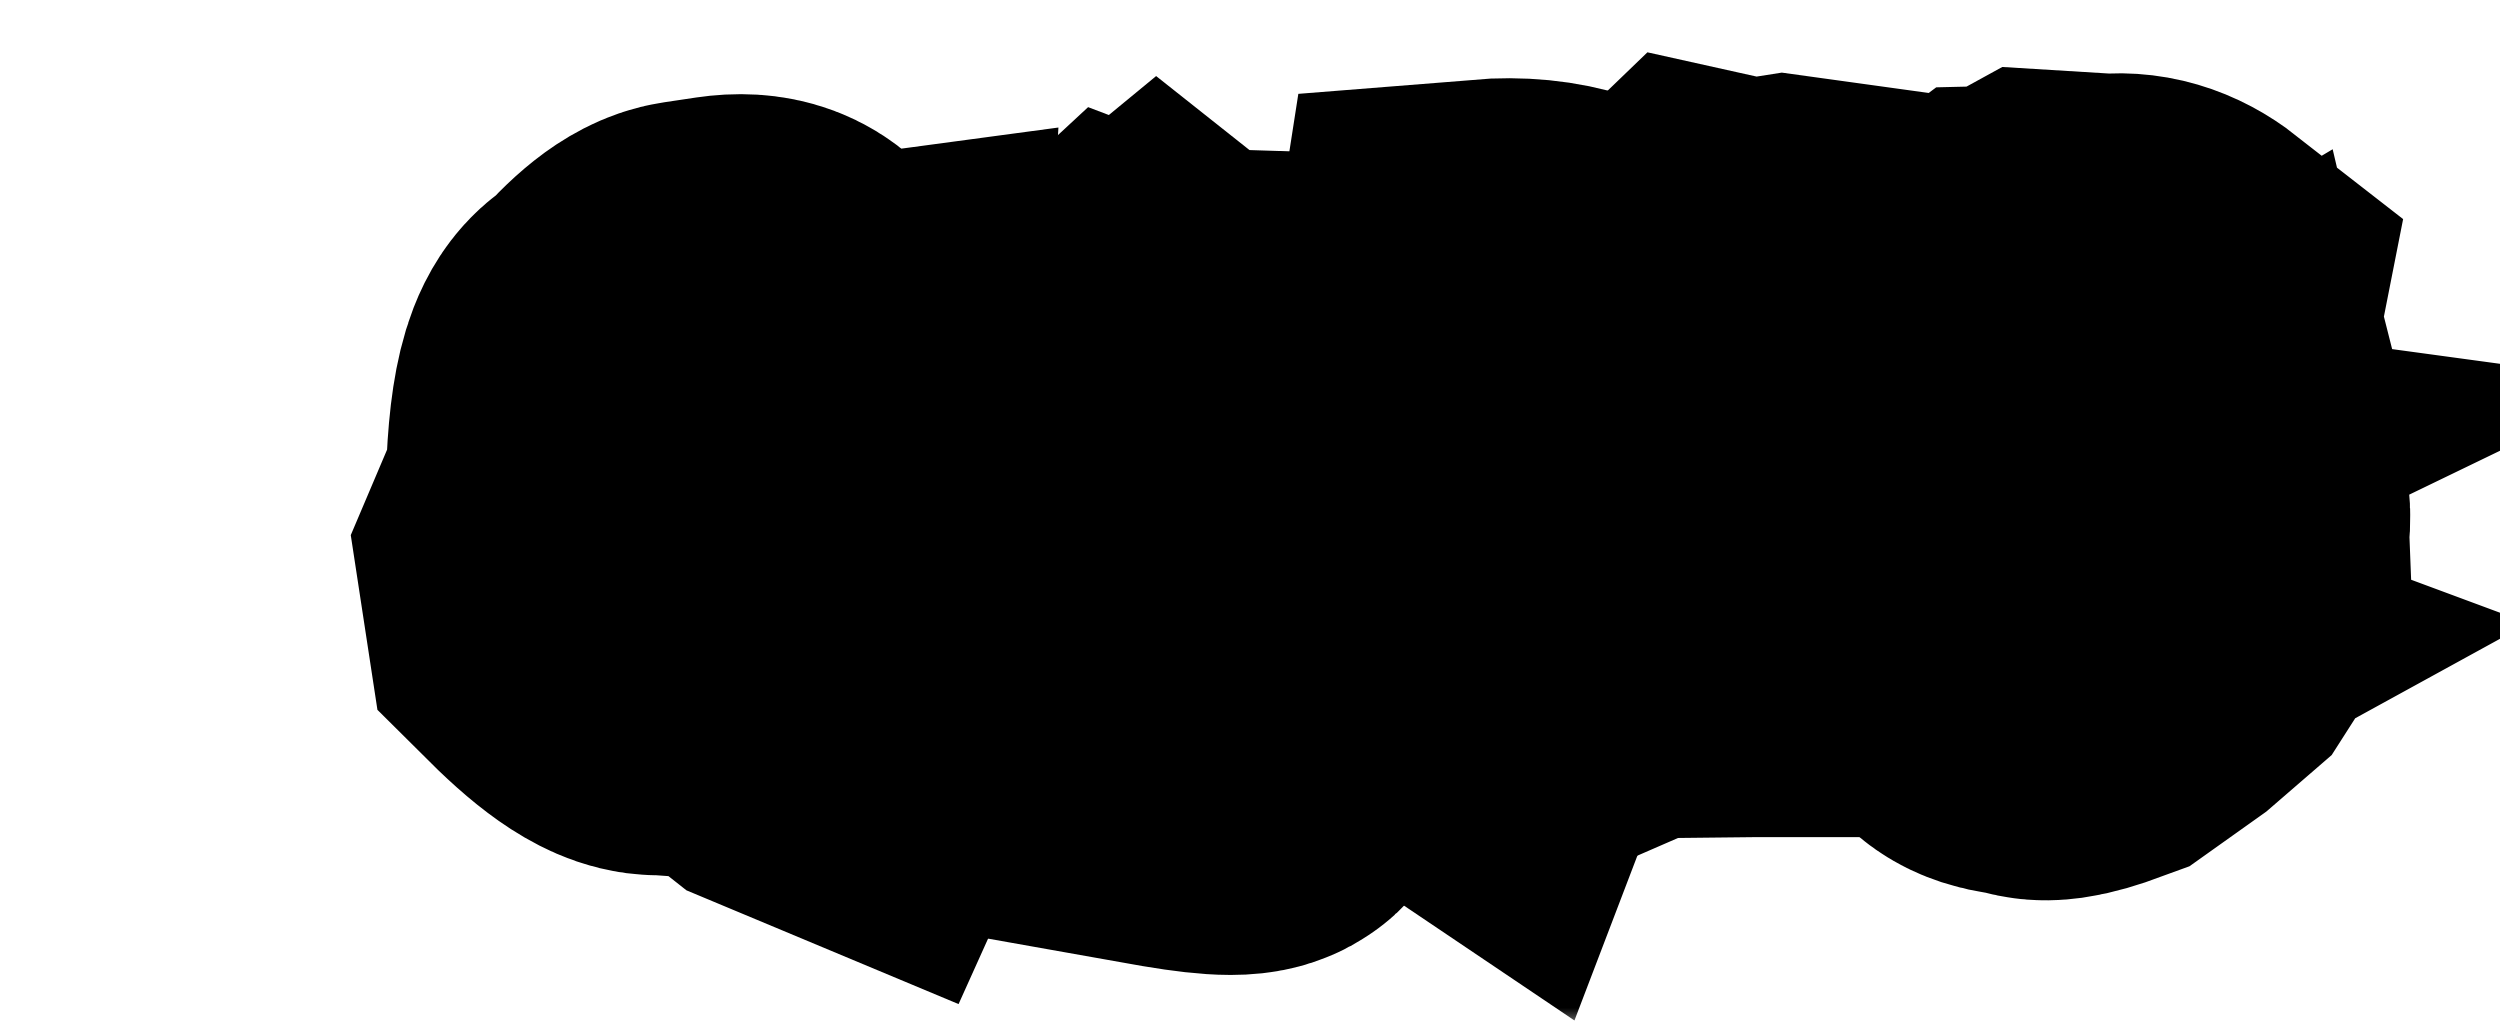 <svg width="68" height="28" viewBox="0 0 68 28" fill="none" xmlns="http://www.w3.org/2000/svg">
<g filter="url(#filter0_dd_35_327)">
<mask id="path-1-outside-1_35_327" maskUnits="userSpaceOnUse" x="-0.271" y="-0.083" width="64" height="27" fill="black">
<rect fill="white" x="-0.271" y="-0.083" width="64" height="27"/>
<path d="M9.948 7.717L10.816 7.587C11.436 7.496 11.842 7.648 12.033 8.045C12.658 8.273 13.002 8.605 13.065 9.043L13.12 9.419L13.373 9.385L13.154 13.117L13.298 13.22L13.318 13.35L13.154 15.435L12.013 16.248C13.517 17.556 14.323 18.073 14.433 17.8L14.166 18.121L14.125 18.251L14.002 18.524L12.744 17.998L11.117 16.713L8.909 17.061L10.044 16.877L8.998 16.802C8.57 16.866 7.87 16.414 6.899 15.448L6.729 14.334L7.487 12.55C7.515 10.248 7.804 9.057 8.355 8.975C9.016 8.195 9.547 7.776 9.948 7.717ZM9.319 13.459L9.456 13.568L9.47 13.691L9.422 14.211L9.593 14.566L10.96 14.341C11.361 14.277 11.486 13.192 11.336 11.087L11.185 9.959L10.796 9.645C10.181 9.74 9.862 10.26 9.839 11.203L9.319 13.459Z"/>
<path d="M22.52 8.783L22.814 9.016L23.887 9.05L23.859 9.282L24.721 9.453C24.949 9.202 25.534 9.177 26.477 9.378C26.569 10.207 26.496 10.864 26.259 11.347L26.477 11.825L26.45 12.803L26.409 15.585L26.197 15.77L25.623 17.547L25.233 19.064L24.946 19.365C24.933 19.57 24.317 19.57 23.101 19.365L22.369 19.235L22.403 18.709C22.649 18.399 23.003 17.041 23.463 14.635L23.668 12.099L23.586 11.982C23.6 11.9 23.659 11.529 23.764 10.868L22.704 10.834L22.349 10.868L22.048 10.649L21.494 10.547V10.485L21.645 10.362L21.515 10.137L21.809 9.487L21.672 9.098L21.945 8.845L22.287 8.975L22.52 8.783Z"/>
<path d="M30.914 17.561L30.436 17.239L29.048 16.528C28.898 16.369 28.815 16.198 28.802 16.016L28.843 15.927L29.349 15.216V14.819L29.991 13.767L30.012 13.712C29.98 13.584 30.069 13.122 30.278 12.324C30.246 11.773 30.319 11.224 30.497 10.677L30.545 10.704L30.743 9.822L30.846 9.795L30.866 9.747L31.317 8.428L31.516 7.149C32.24 7.09 32.892 7.154 33.471 7.341L33.519 7.361C33.628 7.411 33.655 7.532 33.601 7.724L33.956 7.785C33.077 10.246 32.685 11.597 32.78 11.839L32.685 11.9C32.475 13.436 32.233 14.544 31.96 15.223C31.846 15.51 31.579 16.079 31.16 16.932L30.969 17.246L31.017 17.438L30.948 17.472L30.914 17.561Z"/>
<path d="M37.654 6.979L38.235 7.108L38.953 7.129L39.52 7.04L40.949 7.238L41.141 7.525L41.024 8.865L40.867 11.791H40.963L40.778 12.167L40.867 12.823L40.778 13.671L41.059 13.767L41.81 13.575C42.07 13.662 42.259 13.819 42.378 14.047V14.703L42.282 14.799L42.378 14.895V15.271C42.342 15.334 42.259 15.489 42.132 15.735L41.66 15.64L40.874 15.482V15.578H41.065L40.874 15.77H38.714L36.868 15.79C36.563 15.649 36.39 15.478 36.349 15.277C36.417 14.717 36.33 14.409 36.089 14.354L36.369 14.163L36.465 14.259H36.656C36.697 13.944 36.791 13.787 36.937 13.787L38.611 13.726L38.707 13.637L38.611 13.541L38.577 13.083L38.523 11.039L38.707 9.07L38.427 8.879L37.524 8.94L36.684 8.845L36.431 7.826C36.444 7.275 36.663 7.086 37.087 7.259L37.463 7.163L37.654 6.979Z"/>
<path d="M47.724 17.212C46.935 17.504 46.495 17.565 46.404 17.396C45.798 17.378 45.436 17.26 45.317 17.041L45.379 17.007C45.01 16.87 44.773 16.706 44.668 16.515L44.654 16.316L43.984 15.592L43.964 14.915L43.813 14.799L43.759 14.56L43.608 14.437C43.741 14.14 43.702 13.799 43.492 13.411L43.554 13.37L43.458 13.356C43.362 13.046 43.353 12.871 43.431 12.83L43.328 12.816L43.26 12.372L43.198 12.399L43.232 12.317L43.178 12.215L43.041 12.29L43.007 12.242C43.121 11.818 43.096 11.442 42.932 11.114C43.173 10.745 43.319 10.369 43.369 9.986L43.677 9.262L44.654 7.977L45.092 7.806L45.721 7.334C45.962 7.329 46.331 7.19 46.828 6.917L48.387 7.013C48.865 6.94 49.323 7.074 49.761 7.416C49.715 7.648 49.745 7.972 49.85 8.387C49.727 8.455 49.676 8.733 49.699 9.221C49.594 9.28 49.588 9.535 49.679 9.986C49.569 10.219 49.544 10.392 49.603 10.506L49.713 10.52L49.733 10.567L49.692 10.656L49.911 10.882C49.984 11.019 49.991 11.196 49.932 11.415C50.15 11.748 50.292 11.898 50.355 11.866C50.551 12.7 50.606 13.172 50.52 13.281L50.554 14.149C50.294 14.295 50.212 14.523 50.308 14.833L49.836 15.571L48.934 16.351L47.724 17.212ZM48.291 13.015L48.202 12.994L47.983 12.454L47.696 12.085C47.373 11.114 47.313 10.572 47.519 10.458C47.76 10.121 47.838 9.879 47.751 9.733C47.637 9.519 47.635 9.367 47.744 9.275L47.84 9.289L47.867 9.207C47.812 9.116 47.546 9.066 47.067 9.057L46.883 9.159L46.849 9.248L46.76 9.228L46.268 9.501C45.721 10.235 45.504 11.146 45.618 12.235L46.473 14.942C46.696 15.339 47.108 15.508 47.71 15.448L47.895 15.346C47.949 15.1 48.047 14.935 48.188 14.854C48.106 14.712 48.143 14.491 48.298 14.19C48.239 14.081 48.252 13.769 48.339 13.254L48.291 13.015Z"/>
</mask>
<path d="M9.948 7.717L10.816 7.587C11.436 7.496 11.842 7.648 12.033 8.045C12.658 8.273 13.002 8.605 13.065 9.043L13.12 9.419L13.373 9.385L13.154 13.117L13.298 13.22L13.318 13.35L13.154 15.435L12.013 16.248C13.517 17.556 14.323 18.073 14.433 17.8L14.166 18.121L14.125 18.251L14.002 18.524L12.744 17.998L11.117 16.713L8.909 17.061L10.044 16.877L8.998 16.802C8.57 16.866 7.87 16.414 6.899 15.448L6.729 14.334L7.487 12.55C7.515 10.248 7.804 9.057 8.355 8.975C9.016 8.195 9.547 7.776 9.948 7.717ZM9.319 13.459L9.456 13.568L9.47 13.691L9.422 14.211L9.593 14.566L10.96 14.341C11.361 14.277 11.486 13.192 11.336 11.087L11.185 9.959L10.796 9.645C10.181 9.74 9.862 10.26 9.839 11.203L9.319 13.459Z" fill="#FAEDCD"/>
<path d="M22.52 8.783L22.814 9.016L23.887 9.05L23.859 9.282L24.721 9.453C24.949 9.202 25.534 9.177 26.477 9.378C26.569 10.207 26.496 10.864 26.259 11.347L26.477 11.825L26.45 12.803L26.409 15.585L26.197 15.77L25.623 17.547L25.233 19.064L24.946 19.365C24.933 19.57 24.317 19.57 23.101 19.365L22.369 19.235L22.403 18.709C22.649 18.399 23.003 17.041 23.463 14.635L23.668 12.099L23.586 11.982C23.6 11.9 23.659 11.529 23.764 10.868L22.704 10.834L22.349 10.868L22.048 10.649L21.494 10.547V10.485L21.645 10.362L21.515 10.137L21.809 9.487L21.672 9.098L21.945 8.845L22.287 8.975L22.52 8.783Z" fill="#FAEDCD"/>
<path d="M30.914 17.561L30.436 17.239L29.048 16.528C28.898 16.369 28.815 16.198 28.802 16.016L28.843 15.927L29.349 15.216V14.819L29.991 13.767L30.012 13.712C29.98 13.584 30.069 13.122 30.278 12.324C30.246 11.773 30.319 11.224 30.497 10.677L30.545 10.704L30.743 9.822L30.846 9.795L30.866 9.747L31.317 8.428L31.516 7.149C32.24 7.09 32.892 7.154 33.471 7.341L33.519 7.361C33.628 7.411 33.655 7.532 33.601 7.724L33.956 7.785C33.077 10.246 32.685 11.597 32.78 11.839L32.685 11.9C32.475 13.436 32.233 14.544 31.96 15.223C31.846 15.51 31.579 16.079 31.16 16.932L30.969 17.246L31.017 17.438L30.948 17.472L30.914 17.561Z" fill="#FAEDCD"/>
<path d="M37.654 6.979L38.235 7.108L38.953 7.129L39.52 7.04L40.949 7.238L41.141 7.525L41.024 8.865L40.867 11.791H40.963L40.778 12.167L40.867 12.823L40.778 13.671L41.059 13.767L41.81 13.575C42.07 13.662 42.259 13.819 42.378 14.047V14.703L42.282 14.799L42.378 14.895V15.271C42.342 15.334 42.259 15.489 42.132 15.735L41.66 15.64L40.874 15.482V15.578H41.065L40.874 15.77H38.714L36.868 15.79C36.563 15.649 36.39 15.478 36.349 15.277C36.417 14.717 36.33 14.409 36.089 14.354L36.369 14.163L36.465 14.259H36.656C36.697 13.944 36.791 13.787 36.937 13.787L38.611 13.726L38.707 13.637L38.611 13.541L38.577 13.083L38.523 11.039L38.707 9.07L38.427 8.879L37.524 8.94L36.684 8.845L36.431 7.826C36.444 7.275 36.663 7.086 37.087 7.259L37.463 7.163L37.654 6.979Z" fill="#FAEDCD"/>
<path d="M47.724 17.212C46.935 17.504 46.495 17.565 46.404 17.396C45.798 17.378 45.436 17.26 45.317 17.041L45.379 17.007C45.01 16.87 44.773 16.706 44.668 16.515L44.654 16.316L43.984 15.592L43.964 14.915L43.813 14.799L43.759 14.56L43.608 14.437C43.741 14.14 43.702 13.799 43.492 13.411L43.554 13.37L43.458 13.356C43.362 13.046 43.353 12.871 43.431 12.83L43.328 12.816L43.26 12.372L43.198 12.399L43.232 12.317L43.178 12.215L43.041 12.29L43.007 12.242C43.121 11.818 43.096 11.442 42.932 11.114C43.173 10.745 43.319 10.369 43.369 9.986L43.677 9.262L44.654 7.977L45.092 7.806L45.721 7.334C45.962 7.329 46.331 7.19 46.828 6.917L48.387 7.013C48.865 6.94 49.323 7.074 49.761 7.416C49.715 7.648 49.745 7.972 49.85 8.387C49.727 8.455 49.676 8.733 49.699 9.221C49.594 9.28 49.588 9.535 49.679 9.986C49.569 10.219 49.544 10.392 49.603 10.506L49.713 10.52L49.733 10.567L49.692 10.656L49.911 10.882C49.984 11.019 49.991 11.196 49.932 11.415C50.15 11.748 50.292 11.898 50.355 11.866C50.551 12.7 50.606 13.172 50.52 13.281L50.554 14.149C50.294 14.295 50.212 14.523 50.308 14.833L49.836 15.571L48.934 16.351L47.724 17.212ZM48.291 13.015L48.202 12.994L47.983 12.454L47.696 12.085C47.373 11.114 47.313 10.572 47.519 10.458C47.76 10.121 47.838 9.879 47.751 9.733C47.637 9.519 47.635 9.367 47.744 9.275L47.84 9.289L47.867 9.207C47.812 9.116 47.546 9.066 47.067 9.057L46.883 9.159L46.849 9.248L46.76 9.228L46.268 9.501C45.721 10.235 45.504 11.146 45.618 12.235L46.473 14.942C46.696 15.339 47.108 15.508 47.71 15.448L47.895 15.346C47.949 15.1 48.047 14.935 48.188 14.854C48.106 14.712 48.143 14.491 48.298 14.19C48.239 14.081 48.252 13.769 48.339 13.254L48.291 13.015Z" fill="#FAEDCD"/>
<path d="M9.948 7.717L10.816 7.587C11.436 7.496 11.842 7.648 12.033 8.045C12.658 8.273 13.002 8.605 13.065 9.043L13.12 9.419L13.373 9.385L13.154 13.117L13.298 13.22L13.318 13.35L13.154 15.435L12.013 16.248C13.517 17.556 14.323 18.073 14.433 17.8L14.166 18.121L14.125 18.251L14.002 18.524L12.744 17.998L11.117 16.713L8.909 17.061L10.044 16.877L8.998 16.802C8.57 16.866 7.87 16.414 6.899 15.448L6.729 14.334L7.487 12.55C7.515 10.248 7.804 9.057 8.355 8.975C9.016 8.195 9.547 7.776 9.948 7.717ZM9.319 13.459L9.456 13.568L9.47 13.691L9.422 14.211L9.593 14.566L10.96 14.341C11.361 14.277 11.486 13.192 11.336 11.087L11.185 9.959L10.796 9.645C10.181 9.74 9.862 10.26 9.839 11.203L9.319 13.459Z" stroke="black" stroke-width="12" mask="url(#path-1-outside-1_35_327)"/>
<path d="M22.52 8.783L22.814 9.016L23.887 9.05L23.859 9.282L24.721 9.453C24.949 9.202 25.534 9.177 26.477 9.378C26.569 10.207 26.496 10.864 26.259 11.347L26.477 11.825L26.45 12.803L26.409 15.585L26.197 15.77L25.623 17.547L25.233 19.064L24.946 19.365C24.933 19.57 24.317 19.57 23.101 19.365L22.369 19.235L22.403 18.709C22.649 18.399 23.003 17.041 23.463 14.635L23.668 12.099L23.586 11.982C23.6 11.9 23.659 11.529 23.764 10.868L22.704 10.834L22.349 10.868L22.048 10.649L21.494 10.547V10.485L21.645 10.362L21.515 10.137L21.809 9.487L21.672 9.098L21.945 8.845L22.287 8.975L22.52 8.783Z" stroke="black" stroke-width="12" mask="url(#path-1-outside-1_35_327)"/>
<path d="M30.914 17.561L30.436 17.239L29.048 16.528C28.898 16.369 28.815 16.198 28.802 16.016L28.843 15.927L29.349 15.216V14.819L29.991 13.767L30.012 13.712C29.98 13.584 30.069 13.122 30.278 12.324C30.246 11.773 30.319 11.224 30.497 10.677L30.545 10.704L30.743 9.822L30.846 9.795L30.866 9.747L31.317 8.428L31.516 7.149C32.24 7.09 32.892 7.154 33.471 7.341L33.519 7.361C33.628 7.411 33.655 7.532 33.601 7.724L33.956 7.785C33.077 10.246 32.685 11.597 32.78 11.839L32.685 11.9C32.475 13.436 32.233 14.544 31.96 15.223C31.846 15.51 31.579 16.079 31.16 16.932L30.969 17.246L31.017 17.438L30.948 17.472L30.914 17.561Z" stroke="black" stroke-width="12" mask="url(#path-1-outside-1_35_327)"/>
<path d="M37.654 6.979L38.235 7.108L38.953 7.129L39.52 7.04L40.949 7.238L41.141 7.525L41.024 8.865L40.867 11.791H40.963L40.778 12.167L40.867 12.823L40.778 13.671L41.059 13.767L41.81 13.575C42.07 13.662 42.259 13.819 42.378 14.047V14.703L42.282 14.799L42.378 14.895V15.271C42.342 15.334 42.259 15.489 42.132 15.735L41.66 15.64L40.874 15.482V15.578H41.065L40.874 15.77H38.714L36.868 15.79C36.563 15.649 36.39 15.478 36.349 15.277C36.417 14.717 36.33 14.409 36.089 14.354L36.369 14.163L36.465 14.259H36.656C36.697 13.944 36.791 13.787 36.937 13.787L38.611 13.726L38.707 13.637L38.611 13.541L38.577 13.083L38.523 11.039L38.707 9.07L38.427 8.879L37.524 8.94L36.684 8.845L36.431 7.826C36.444 7.275 36.663 7.086 37.087 7.259L37.463 7.163L37.654 6.979Z" stroke="black" stroke-width="12" mask="url(#path-1-outside-1_35_327)"/>
<path d="M47.724 17.212C46.935 17.504 46.495 17.565 46.404 17.396C45.798 17.378 45.436 17.26 45.317 17.041L45.379 17.007C45.01 16.87 44.773 16.706 44.668 16.515L44.654 16.316L43.984 15.592L43.964 14.915L43.813 14.799L43.759 14.56L43.608 14.437C43.741 14.14 43.702 13.799 43.492 13.411L43.554 13.37L43.458 13.356C43.362 13.046 43.353 12.871 43.431 12.83L43.328 12.816L43.26 12.372L43.198 12.399L43.232 12.317L43.178 12.215L43.041 12.29L43.007 12.242C43.121 11.818 43.096 11.442 42.932 11.114C43.173 10.745 43.319 10.369 43.369 9.986L43.677 9.262L44.654 7.977L45.092 7.806L45.721 7.334C45.962 7.329 46.331 7.19 46.828 6.917L48.387 7.013C48.865 6.94 49.323 7.074 49.761 7.416C49.715 7.648 49.745 7.972 49.85 8.387C49.727 8.455 49.676 8.733 49.699 9.221C49.594 9.28 49.588 9.535 49.679 9.986C49.569 10.219 49.544 10.392 49.603 10.506L49.713 10.52L49.733 10.567L49.692 10.656L49.911 10.882C49.984 11.019 49.991 11.196 49.932 11.415C50.15 11.748 50.292 11.898 50.355 11.866C50.551 12.7 50.606 13.172 50.52 13.281L50.554 14.149C50.294 14.295 50.212 14.523 50.308 14.833L49.836 15.571L48.934 16.351L47.724 17.212ZM48.291 13.015L48.202 12.994L47.983 12.454L47.696 12.085C47.373 11.114 47.313 10.572 47.519 10.458C47.76 10.121 47.838 9.879 47.751 9.733C47.637 9.519 47.635 9.367 47.744 9.275L47.84 9.289L47.867 9.207C47.812 9.116 47.546 9.066 47.067 9.057L46.883 9.159L46.849 9.248L46.76 9.228L46.268 9.501C45.721 10.235 45.504 11.146 45.618 12.235L46.473 14.942C46.696 15.339 47.108 15.508 47.71 15.448L47.895 15.346C47.949 15.1 48.047 14.935 48.188 14.854C48.106 14.712 48.143 14.491 48.298 14.19C48.239 14.081 48.252 13.769 48.339 13.254L48.291 13.015Z" stroke="black" stroke-width="12" mask="url(#path-1-outside-1_35_327)"/>
</g>
<defs>
<filter id="filter0_dd_35_327" x="0.539" y="0.419" width="67.269" height="27.316" filterUnits="userSpaceOnUse" color-interpolation-filters="sRGB">
<feFlood flood-opacity="0" result="BackgroundImageFix"/>
<feColorMatrix in="SourceAlpha" type="matrix" values="0 0 0 0 0 0 0 0 0 0 0 0 0 0 0 0 0 0 127 0" result="hardAlpha"/>
<feOffset dx="4"/>
<feComposite in2="hardAlpha" operator="out"/>
<feColorMatrix type="matrix" values="0 0 0 0 0.831 0 0 0 0 0.639 0 0 0 0 0.451 0 0 0 1 0"/>
<feBlend mode="normal" in2="BackgroundImageFix" result="effect1_dropShadow_35_327"/>
<feColorMatrix in="SourceAlpha" type="matrix" values="0 0 0 0 0 0 0 0 0 0 0 0 0 0 0 0 0 0 127 0" result="hardAlpha"/>
<feOffset dx="5" dy="1"/>
<feComposite in2="hardAlpha" operator="out"/>
<feColorMatrix type="matrix" values="0 0 0 0 0.831 0 0 0 0 0.639 0 0 0 0 0.451 0 0 0 1 0"/>
<feBlend mode="normal" in2="effect1_dropShadow_35_327" result="effect2_dropShadow_35_327"/>
<feBlend mode="normal" in="SourceGraphic" in2="effect2_dropShadow_35_327" result="shape"/>
</filter>
</defs>
</svg>
